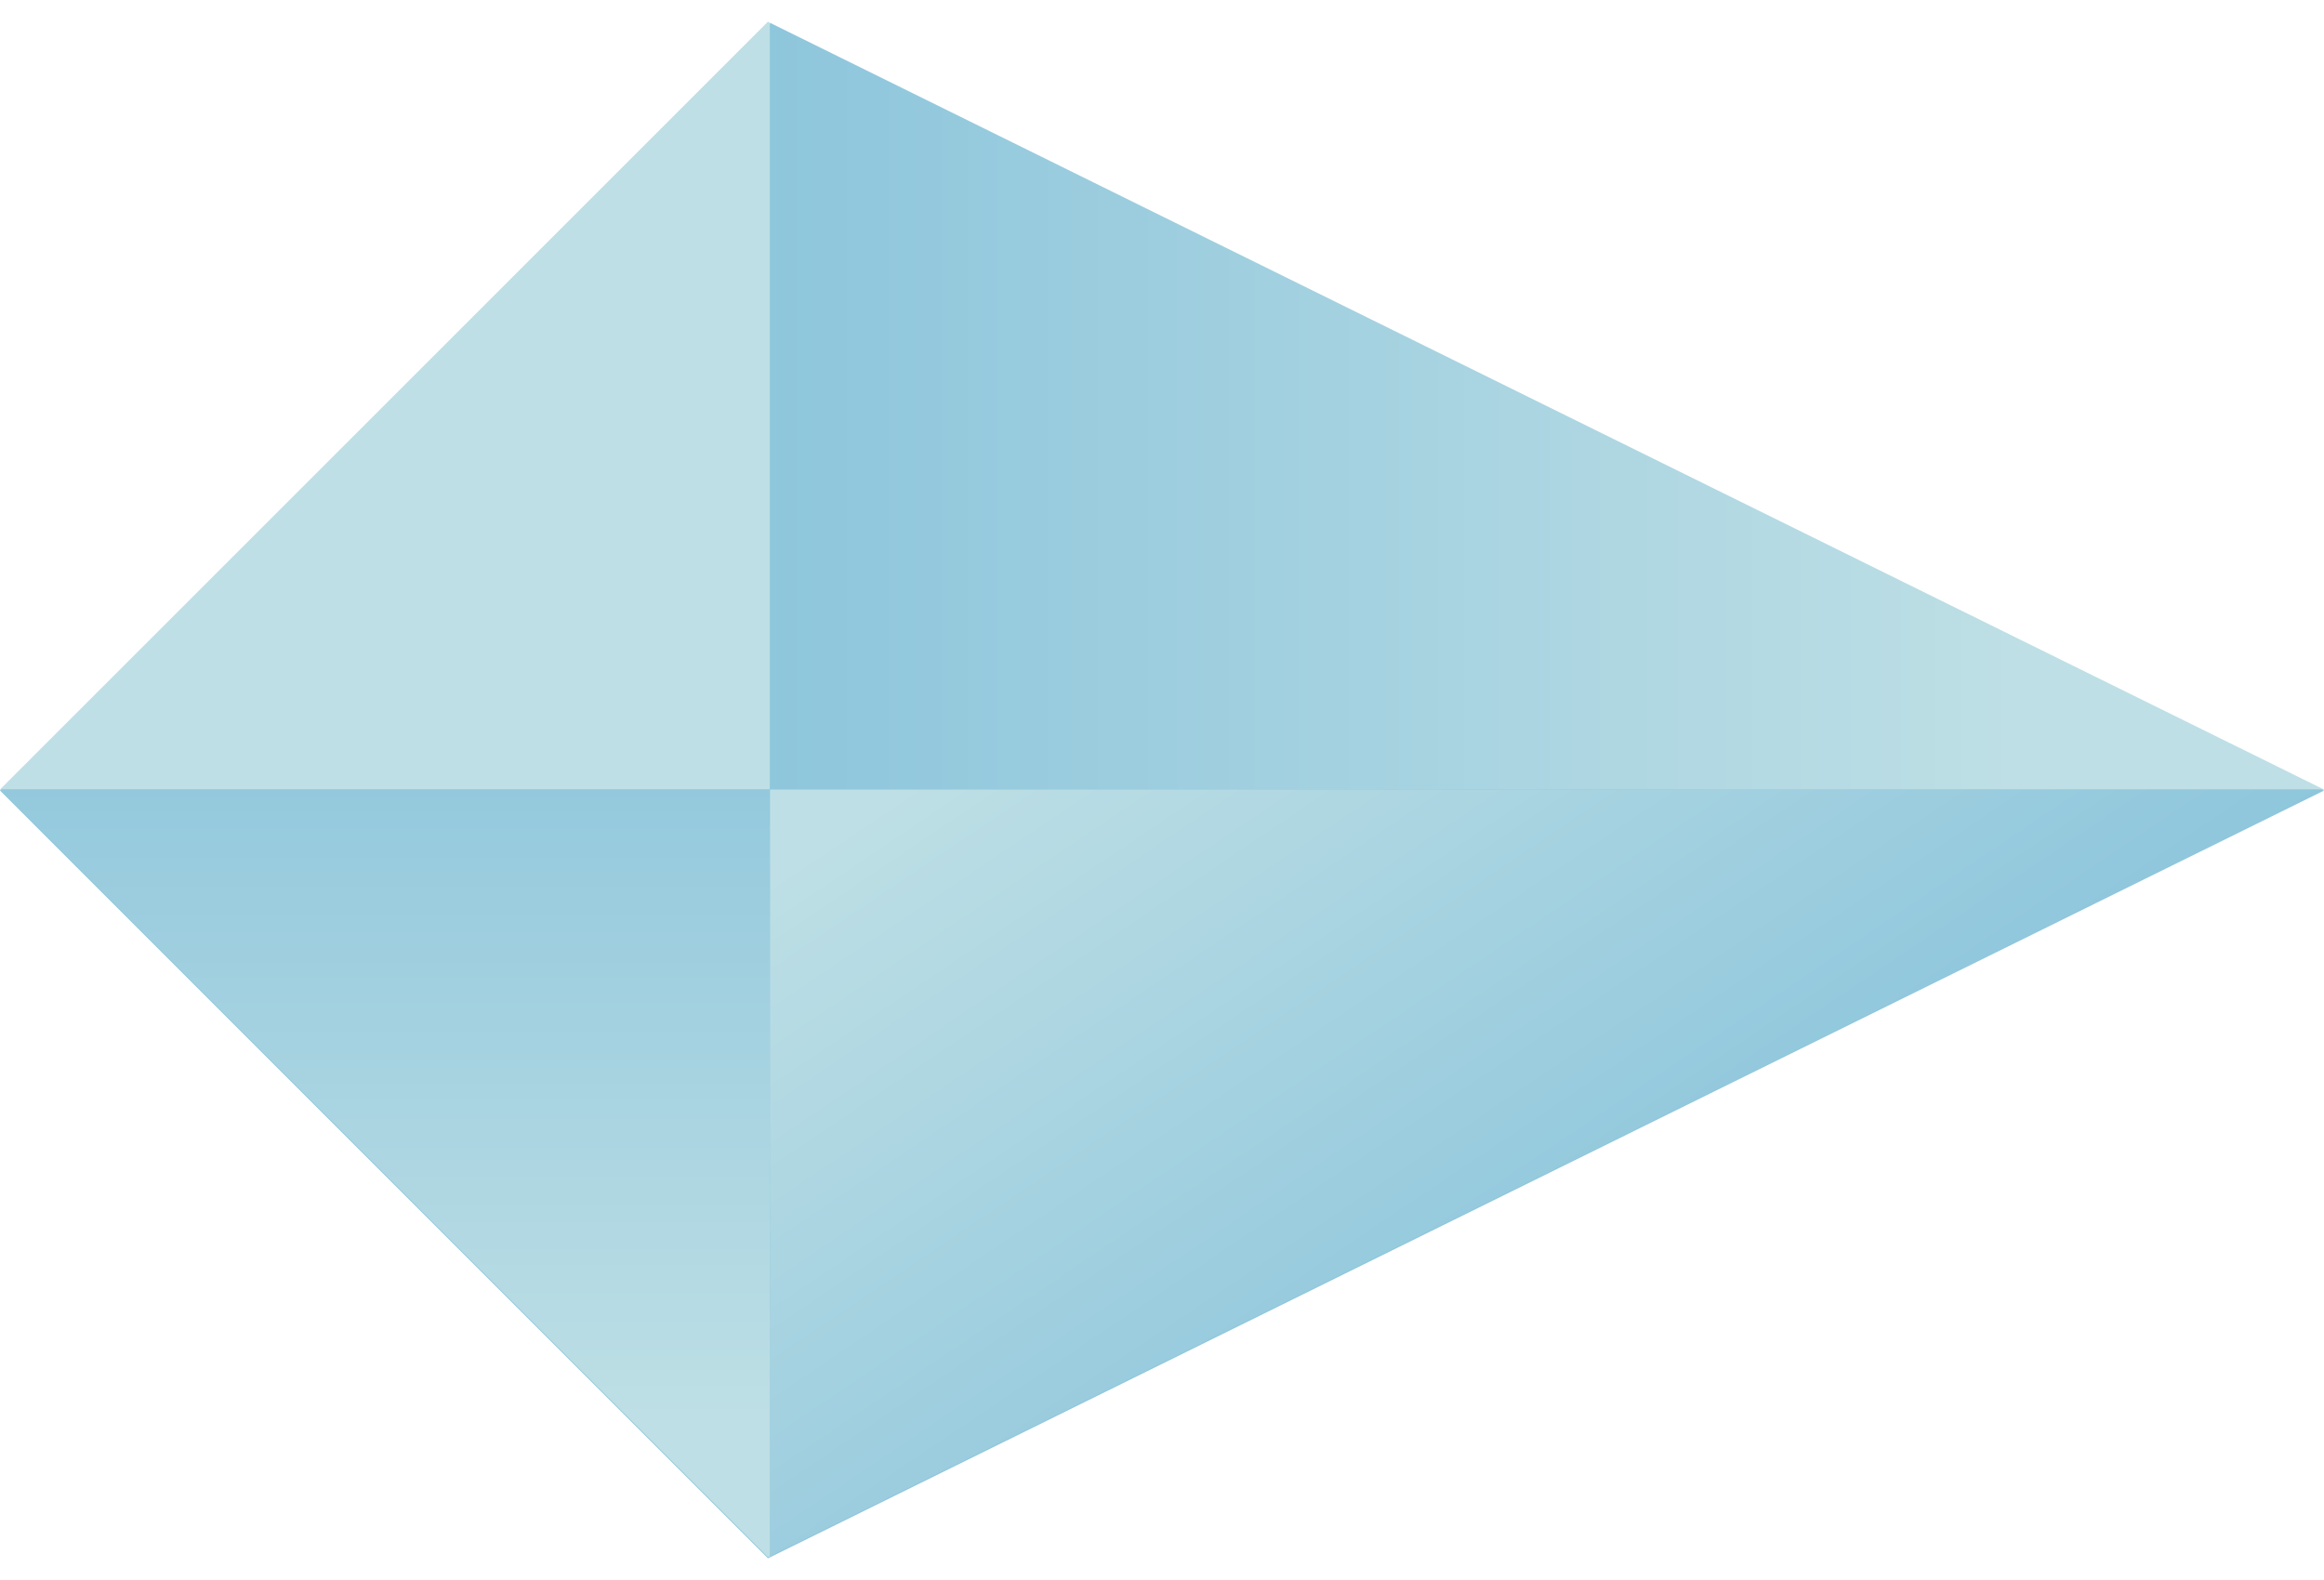 <svg xmlns="http://www.w3.org/2000/svg" xmlns:xlink="http://www.w3.org/1999/xlink" width="100" height="68" viewBox="0 0 100 68"><path fill="#8EC6DC" d="M.003 34.025l33.04 33.04.095-.045L100 34.025 33.138 1.03v-.003L33.042.98.002 34.026z"/><path fill="#BEDFE5" d="M33.134.982l-.092-.046-33.04 33.04h33.132V.98v.002z"/><defs><path id="a" d="M33.045 67.02l.093-.048V33.98H0z"/></defs><clipPath id="b"><use xlink:href="#a" overflow="visible"/></clipPath><linearGradient id="c" gradientUnits="userSpaceOnUse" x1="-13.08" y1="741.254" x2="-11.197" y2="741.254" gradientTransform="matrix(0 20.46 20.46 0 -15148.75 297.656)"><stop offset="0" stop-color="#8EC6DC"/><stop offset=".809" stop-color="#BEDFE5"/><stop offset="1" stop-color="#BEDFE5"/></linearGradient><path clip-path="url(#b)" fill="url(#c)" d="M.003 67.02V33.977H33.14V67.02H.004z"/><defs><path id="d" d="M33.134 33.98H100L33.134.982z"/></defs><clipPath id="e"><use xlink:href="#d" overflow="visible"/></clipPath><linearGradient id="f" gradientUnits="userSpaceOnUse" x1="35.748" y1="723.139" x2="37.633" y2="723.139" gradientTransform="matrix(35.488 0 0 -35.488 -1235.5 25680.188)"><stop offset="0" stop-color="#8EC6DC"/><stop offset=".809" stop-color="#BEDFE5"/><stop offset="1" stop-color="#BEDFE5"/></linearGradient><path clip-path="url(#e)" fill="url(#f)" d="M33.134 33.98V.982H100V33.98H33.134z"/><defs><path id="g" d="M33.134 66.972L100 33.98H33.134z"/></defs><clipPath id="h"><use xlink:href="#g" overflow="visible"/></clipPath><linearGradient id="i" gradientUnits="userSpaceOnUse" x1="18.348" y1="665.798" x2="20.232" y2="665.798" gradientTransform="scale(22.862) rotate(-123.896 188.73 -327.62)"><stop offset="0" stop-color="#8EC6DC"/><stop offset=".809" stop-color="#BEDFE5"/><stop offset="1" stop-color="#BEDFE5"/></linearGradient><path clip-path="url(#h)" fill="url(#i)" d="M53.936 97.924L17.866 44.24 79.212 3.028l36.064 53.683-61.34 41.22v-.004z"/></svg>